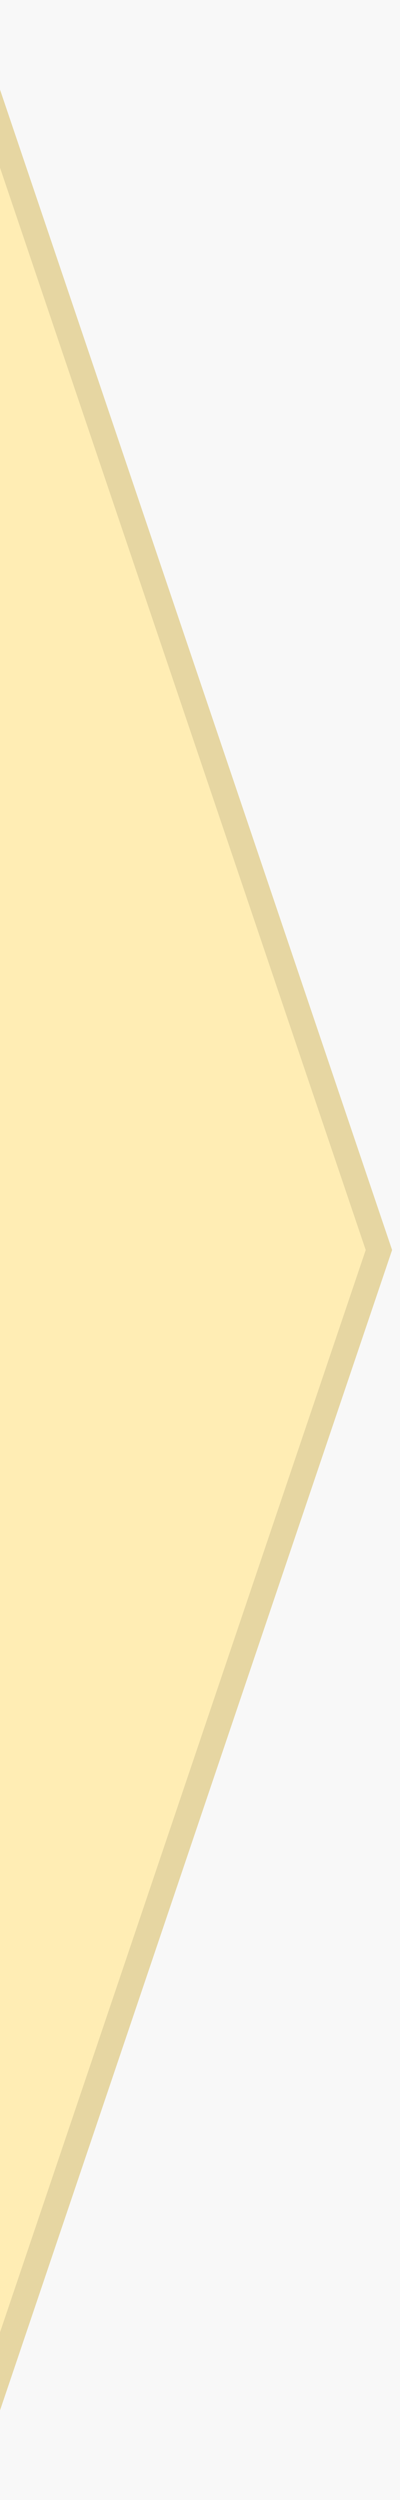 <svg width="16" height="100" viewBox="0 0 16 100" xmlns="http://www.w3.org/2000/svg"><g fill="none" fill-rule="evenodd"><path fill="#F8F8F8" d="M0 0h16v100H0z"/><path d="M-20 0h18.262l16.894 50-16.894 50H-20V0z" stroke="#E6D6A2" fill="#FFEDB4"/></g></svg>